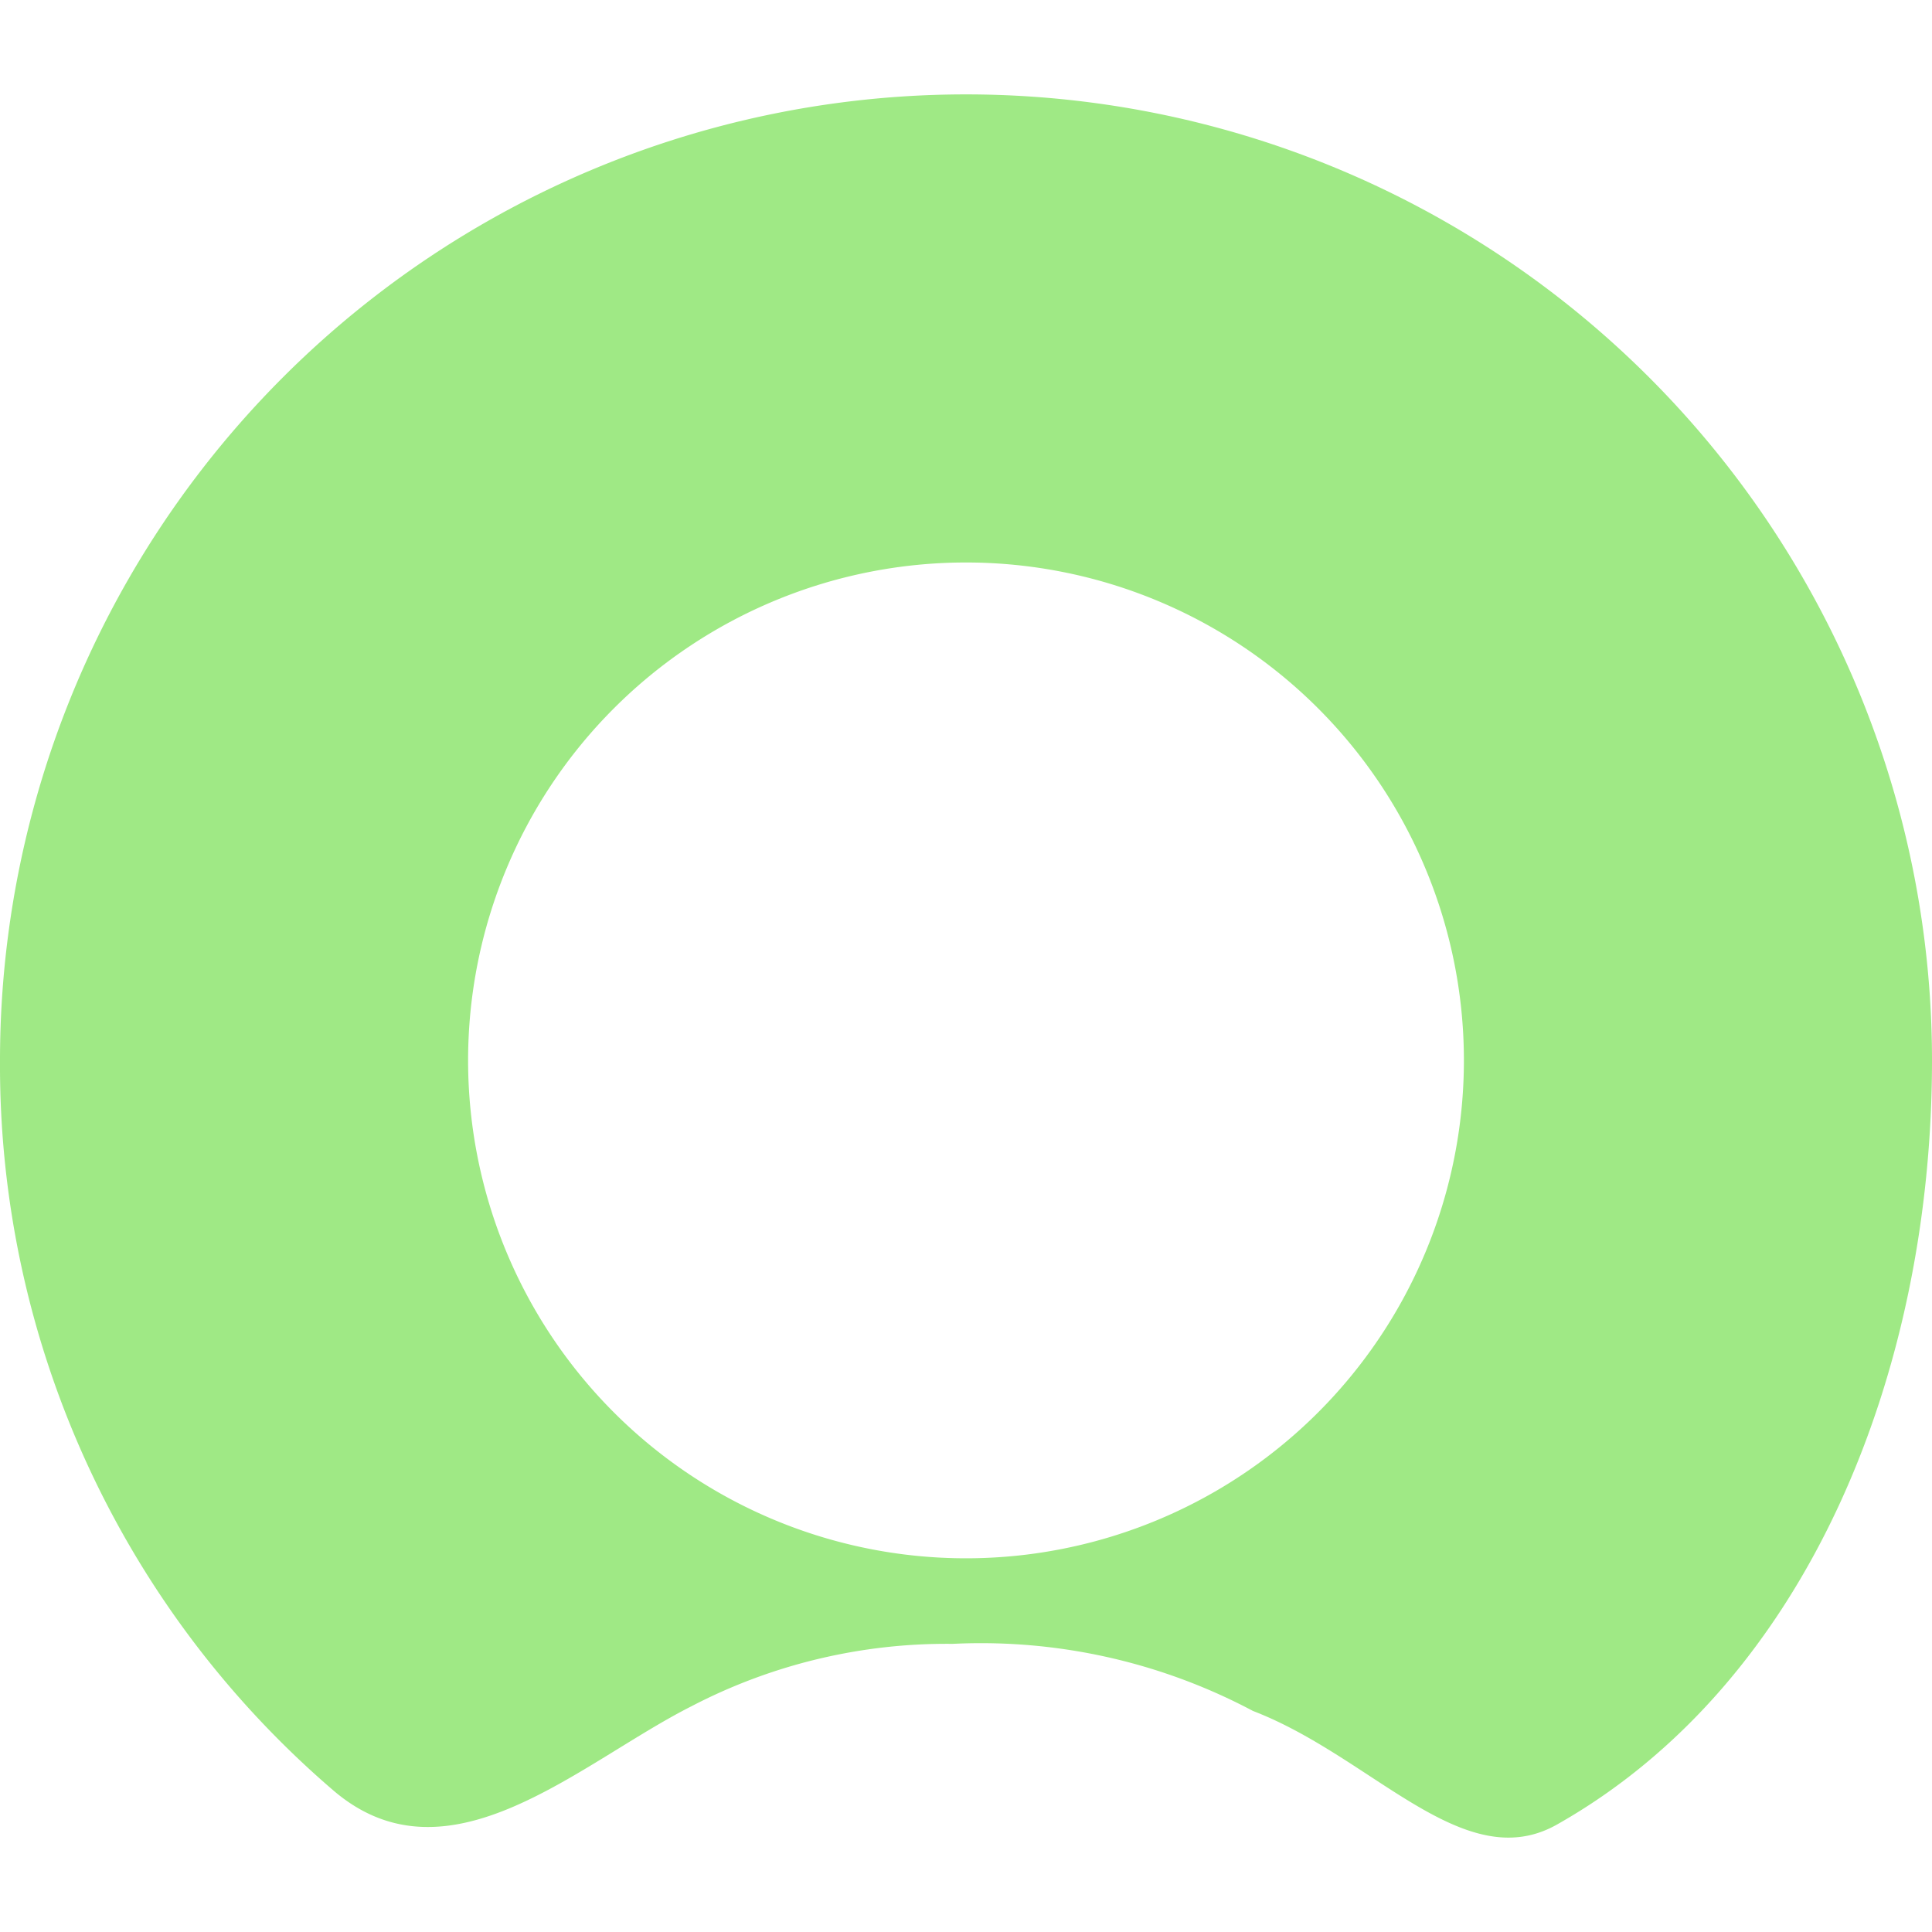 <svg data-tags="service now" xmlns="http://www.w3.org/2000/svg" viewBox="0 0 14 14"><path d="M7 .684a7 7 0 0 0-7 7 6.923 6.923 0 0 0 2.42 5.294c.834.708 1.78-.204 2.591-.614a4.002 4.002 0 0 1 1.892-.452 4.2 4.2 0 0 1 2.176.486c.87.334 1.529 1.205 2.204.823C13.103 12.192 14 9.937 14 7.684a7 7 0 0 0-7-7Zm0 10.608a3.608 3.608 0 1 1 3.608-3.608A3.608 3.608 0 0 1 7 11.292Z" fill="#9fe985"/></svg>